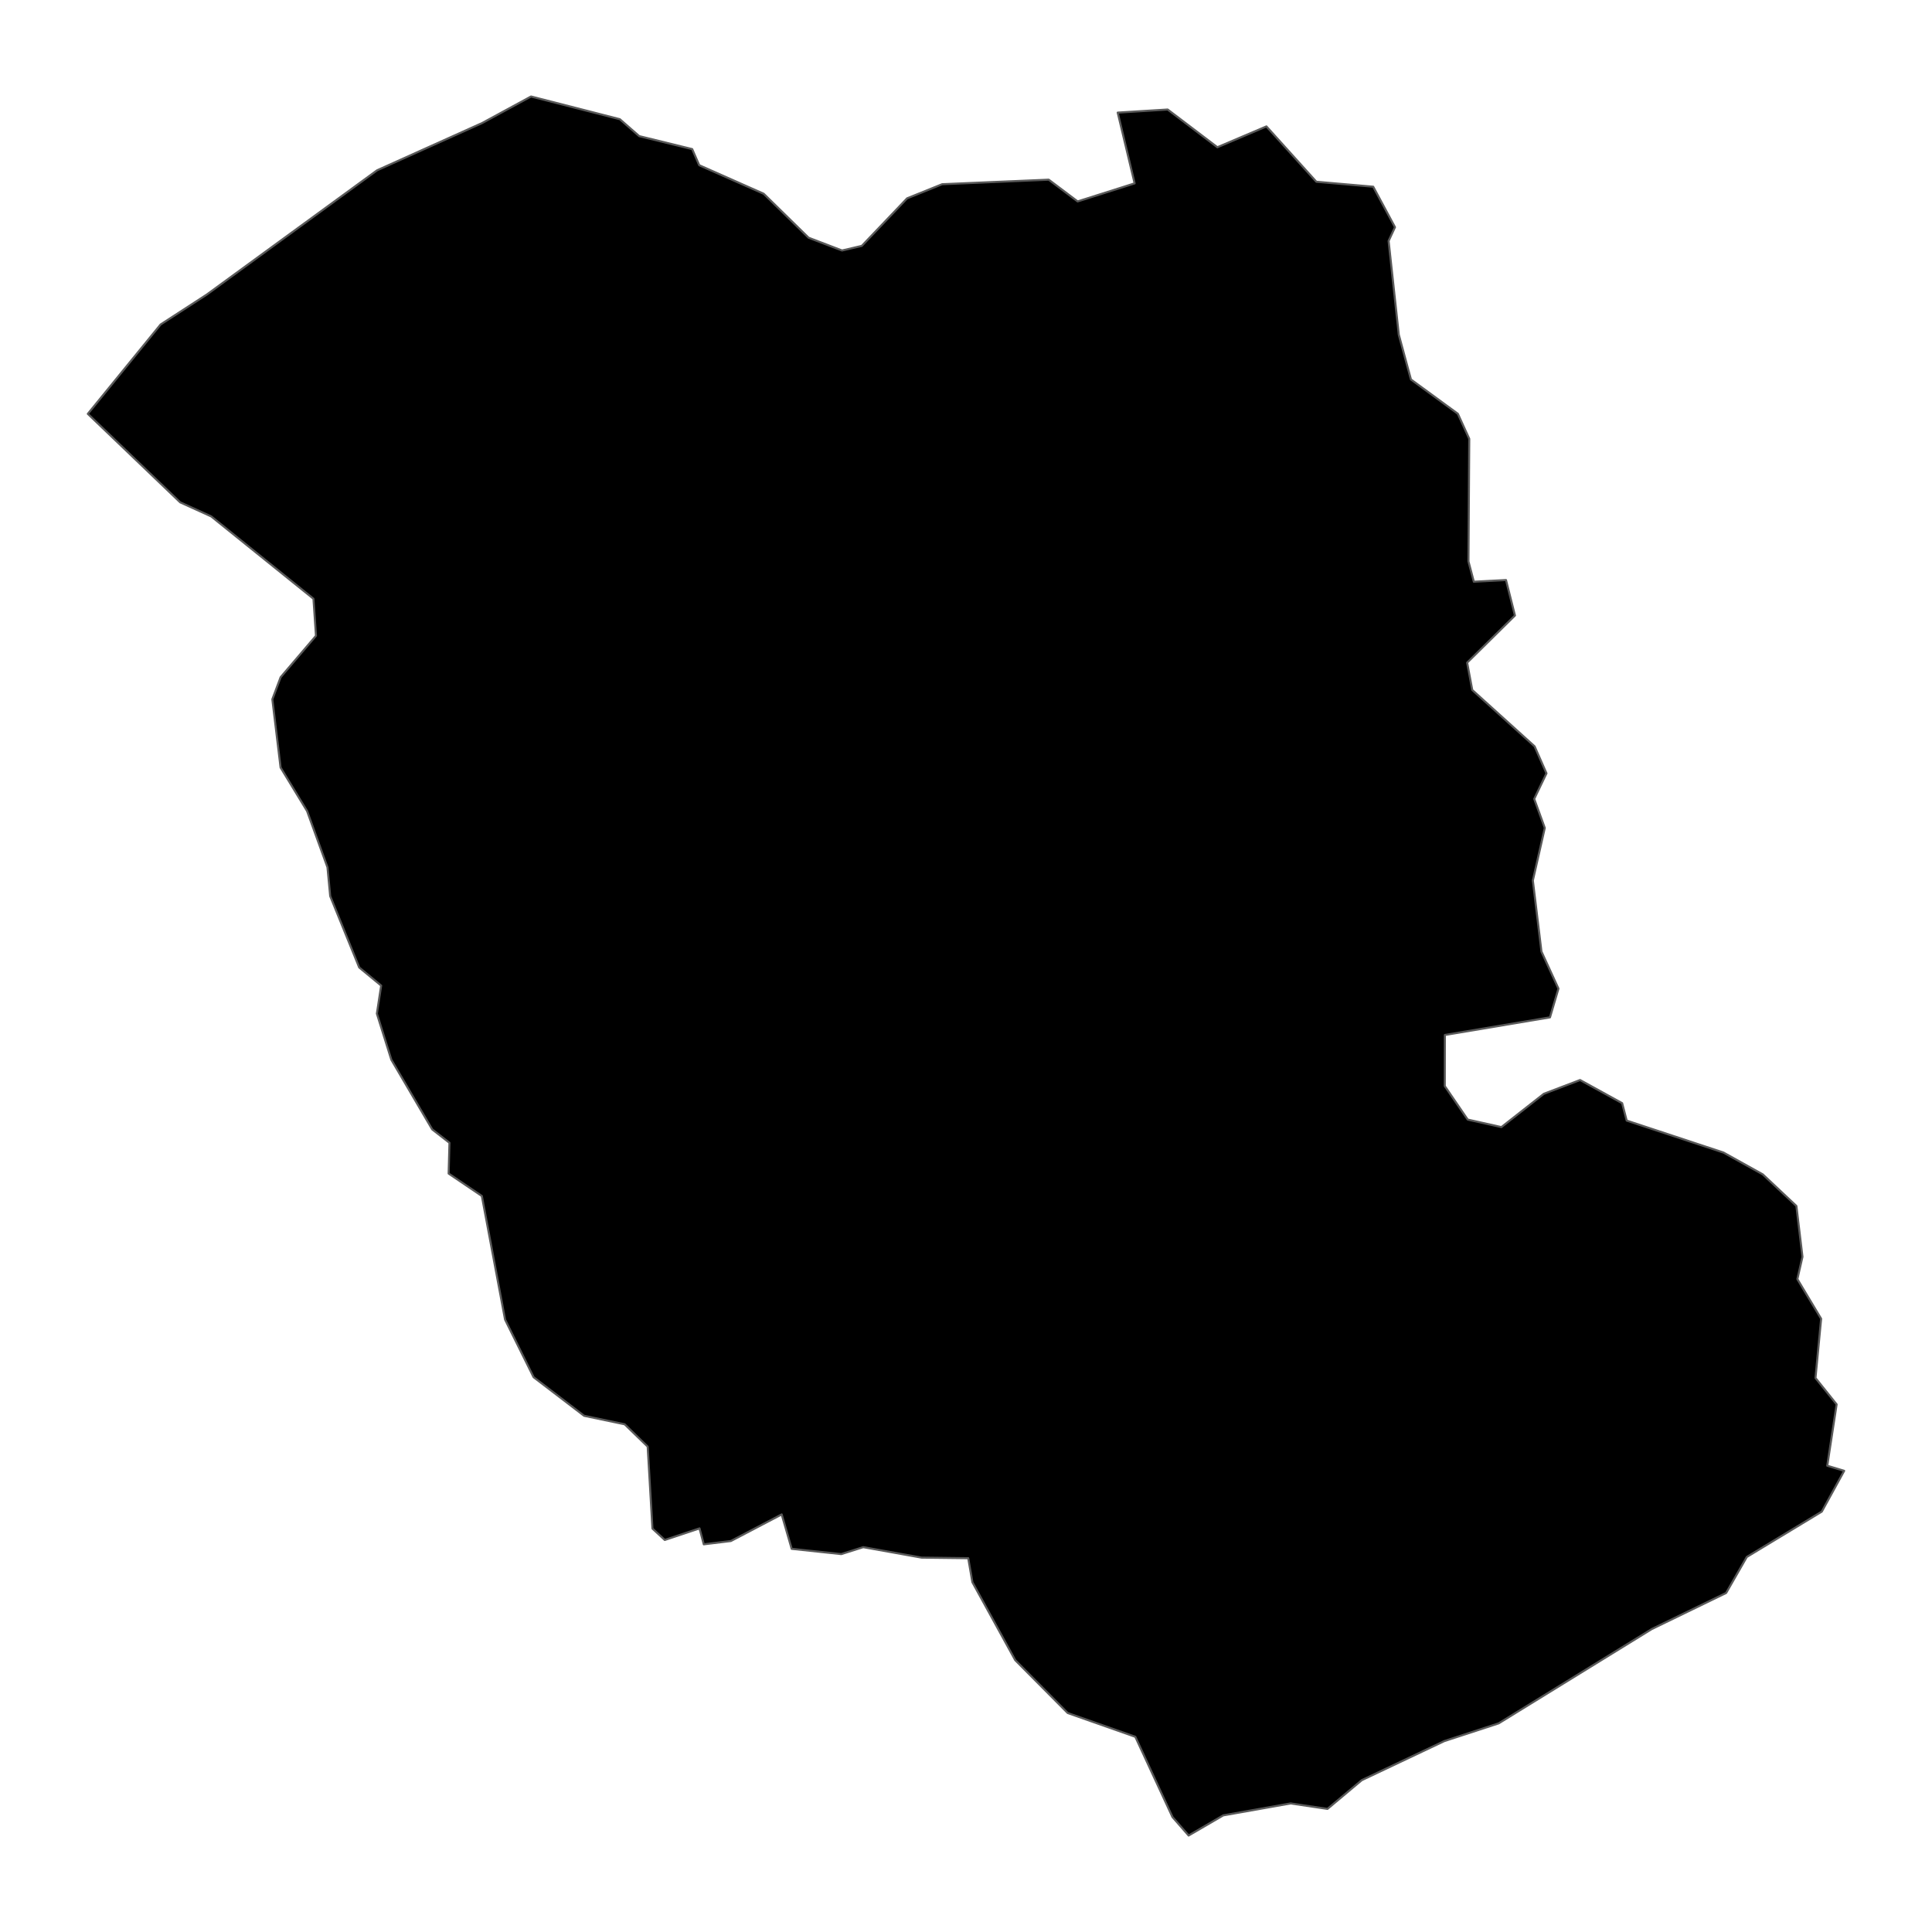 <?xml version='1.0' encoding='UTF-8' ?>
<svg xmlns='http://www.w3.org/2000/svg' xmlns:xlink='http://www.w3.org/1999/xlink' class='svglite' width='1008.00pt' height='1008.00pt' viewBox='0 0 1008.00 1008.00'>
<defs>
  <style type='text/css'><![CDATA[
    .svglite line, .svglite polyline, .svglite polygon, .svglite path, .svglite rect, .svglite circle {
      fill: none;
      stroke: #000000;
      stroke-linecap: round;
      stroke-linejoin: round;
      stroke-miterlimit: 10.00;
    }
    .svglite text {
      white-space: pre;
    }
  ]]></style>
</defs>
<rect width='100%' height='100%' style='stroke: none; fill: none;'/>
<defs>
  <clipPath id='cpMC4wMHwxMDA4LjAwfDAuMDB8MTAwOC4wMA=='>
    <rect x='0.00' y='0.00' width='1008.00' height='1008.00' />
  </clipPath>
</defs>
<g clip-path='url(#cpMC4wMHwxMDA4LjAwfDAuMDB8MTAwOC4wMA==)'>
</g>
<defs>
  <clipPath id='cpMC4wMHwxMDA4LjAwfDQuOTd8MTAwMy4wMw=='>
    <rect x='0.00' y='4.97' width='1008.00' height='998.05' />
  </clipPath>
</defs>
<g clip-path='url(#cpMC4wMHwxMDA4LjAwfDQuOTd8MTAwMy4wMw==)'>
<path d='M 45.82 215.92 L 83.79 169.30 L 107.84 153.71 L 196.74 88.85 L 251.58 64.18 L 277.06 50.34 L 323.39 62.19 L 333.50 71.02 L 361.14 77.79 L 364.81 86.20 L 398.45 101.09 L 421.87 124.02 L 439.33 130.69 L 449.63 128.28 L 473.27 103.48 L 491.57 96.11 L 547.16 93.74 L 562.25 105.09 L 591.98 95.67 L 583.15 58.75 L 609.22 57.14 L 635.16 76.82 L 660.74 65.95 L 686.78 94.82 L 716.46 97.41 L 727.82 118.54 L 724.49 125.71 L 729.81 174.63 L 736.15 197.99 L 760.62 215.88 L 766.57 228.93 L 766.15 292.88 L 768.96 303.50 L 785.74 302.63 L 790.41 321.14 L 765.47 345.73 L 768.14 360.00 L 800.66 389.40 L 806.86 403.48 L 800.46 416.82 L 805.98 431.97 L 799.75 459.40 L 804.24 496.47 L 813.11 515.80 L 808.69 530.79 L 753.85 539.99 L 753.80 566.64 L 765.76 584.13 L 783.34 588.05 L 805.48 570.68 L 824.38 563.49 L 846.34 575.57 L 848.71 584.66 L 899.21 601.33 L 919.71 612.72 L 937.25 629.20 L 940.42 655.73 L 937.76 667.36 L 950.16 688.04 L 947.21 718.94 L 958.24 732.71 L 953.35 764.73 L 962.18 767.39 L 950.50 788.67 L 911.37 812.33 L 900.59 831.12 L 861.81 849.94 L 781.92 899.14 L 753.57 908.39 L 710.50 928.78 L 692.60 943.77 L 673.36 940.92 L 638.22 947.15 L 620.15 957.66 L 611.72 948.02 L 592.35 906.16 L 557.06 893.75 L 529.68 866.17 L 507.34 825.51 L 505.16 812.97 L 480.84 812.68 L 450.38 807.21 L 438.91 810.84 L 413.05 808.09 L 407.84 790.13 L 381.34 804.01 L 367.19 805.73 L 364.96 797.42 L 346.84 803.46 L 340.41 797.53 L 337.92 754.77 L 325.91 743.11 L 304.74 738.67 L 278.40 718.54 L 263.51 688.48 L 251.40 624.00 L 234.07 612.29 L 234.50 596.25 L 225.50 589.25 L 204.17 552.90 L 196.63 528.84 L 198.87 514.23 L 187.41 504.77 L 172.28 467.54 L 170.86 452.54 L 160.22 423.17 L 146.39 400.45 L 142.09 364.85 L 146.42 353.32 L 164.86 331.70 L 163.54 312.40 L 110.19 269.43 L 94.00 262.09 L 45.82 215.92 Z' style='fill-rule: evenodd; fill: #000000; stroke-width: 1.07; stroke: #595959; stroke-linecap: butt;' />
</g>
<g clip-path='url(#cpMC4wMHwxMDA4LjAwfDAuMDB8MTAwOC4wMA==)'>
</g>
</svg>
